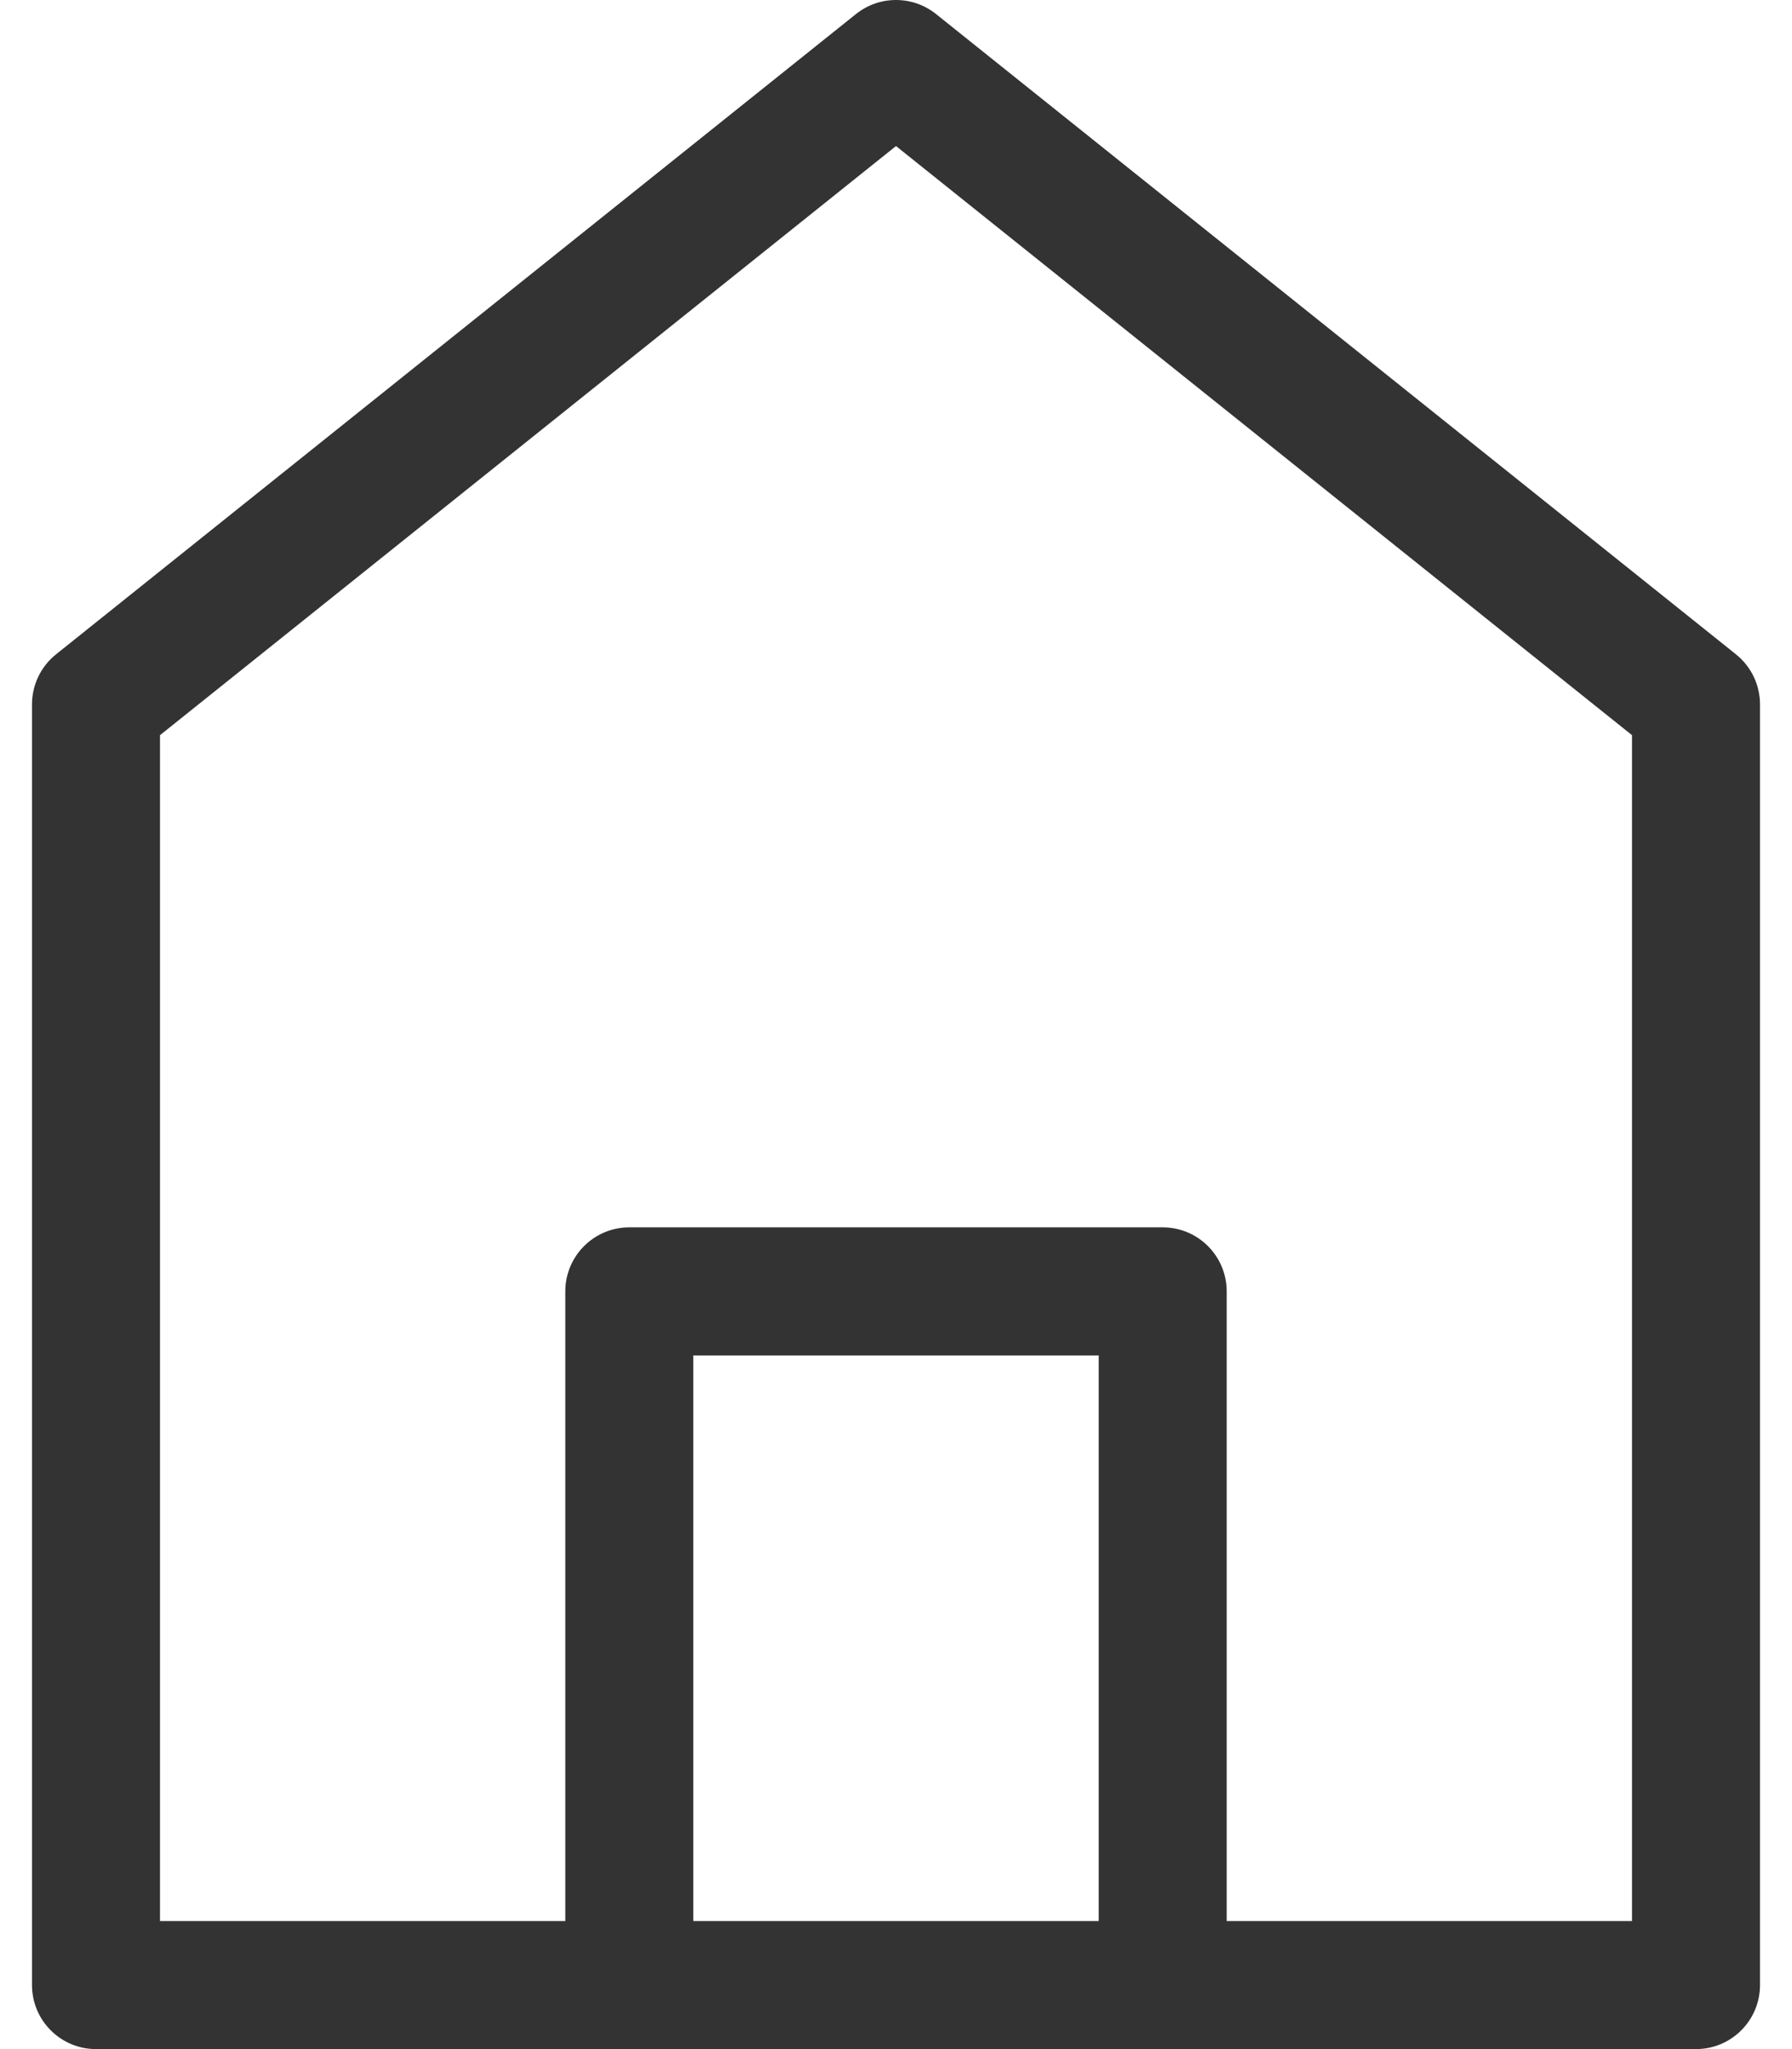 <svg width="28" height="32" viewBox="0 0 28 32" fill="none" xmlns="http://www.w3.org/2000/svg">
<path fill-rule="evenodd" clip-rule="evenodd" d="M13.375 0.219C13.741 -0.073 14.259 -0.073 14.625 0.219L27.125 10.219C27.362 10.409 27.5 10.696 27.5 11V31C27.5 31.552 27.052 32 26.5 32H18.167H9.833H1.5C0.948 32 0.5 31.552 0.5 31V11C0.5 10.696 0.638 10.409 0.875 10.219L13.375 0.219ZM2.5 30H8.833V20.167C8.833 19.614 9.281 19.167 9.833 19.167H18.167C18.719 19.167 19.167 19.614 19.167 20.167V30H25.5V11.481L14 2.281L2.5 11.481V30ZM17.167 30V21.167H10.833V30H17.167Z" fill="#333333"/>
</svg>
